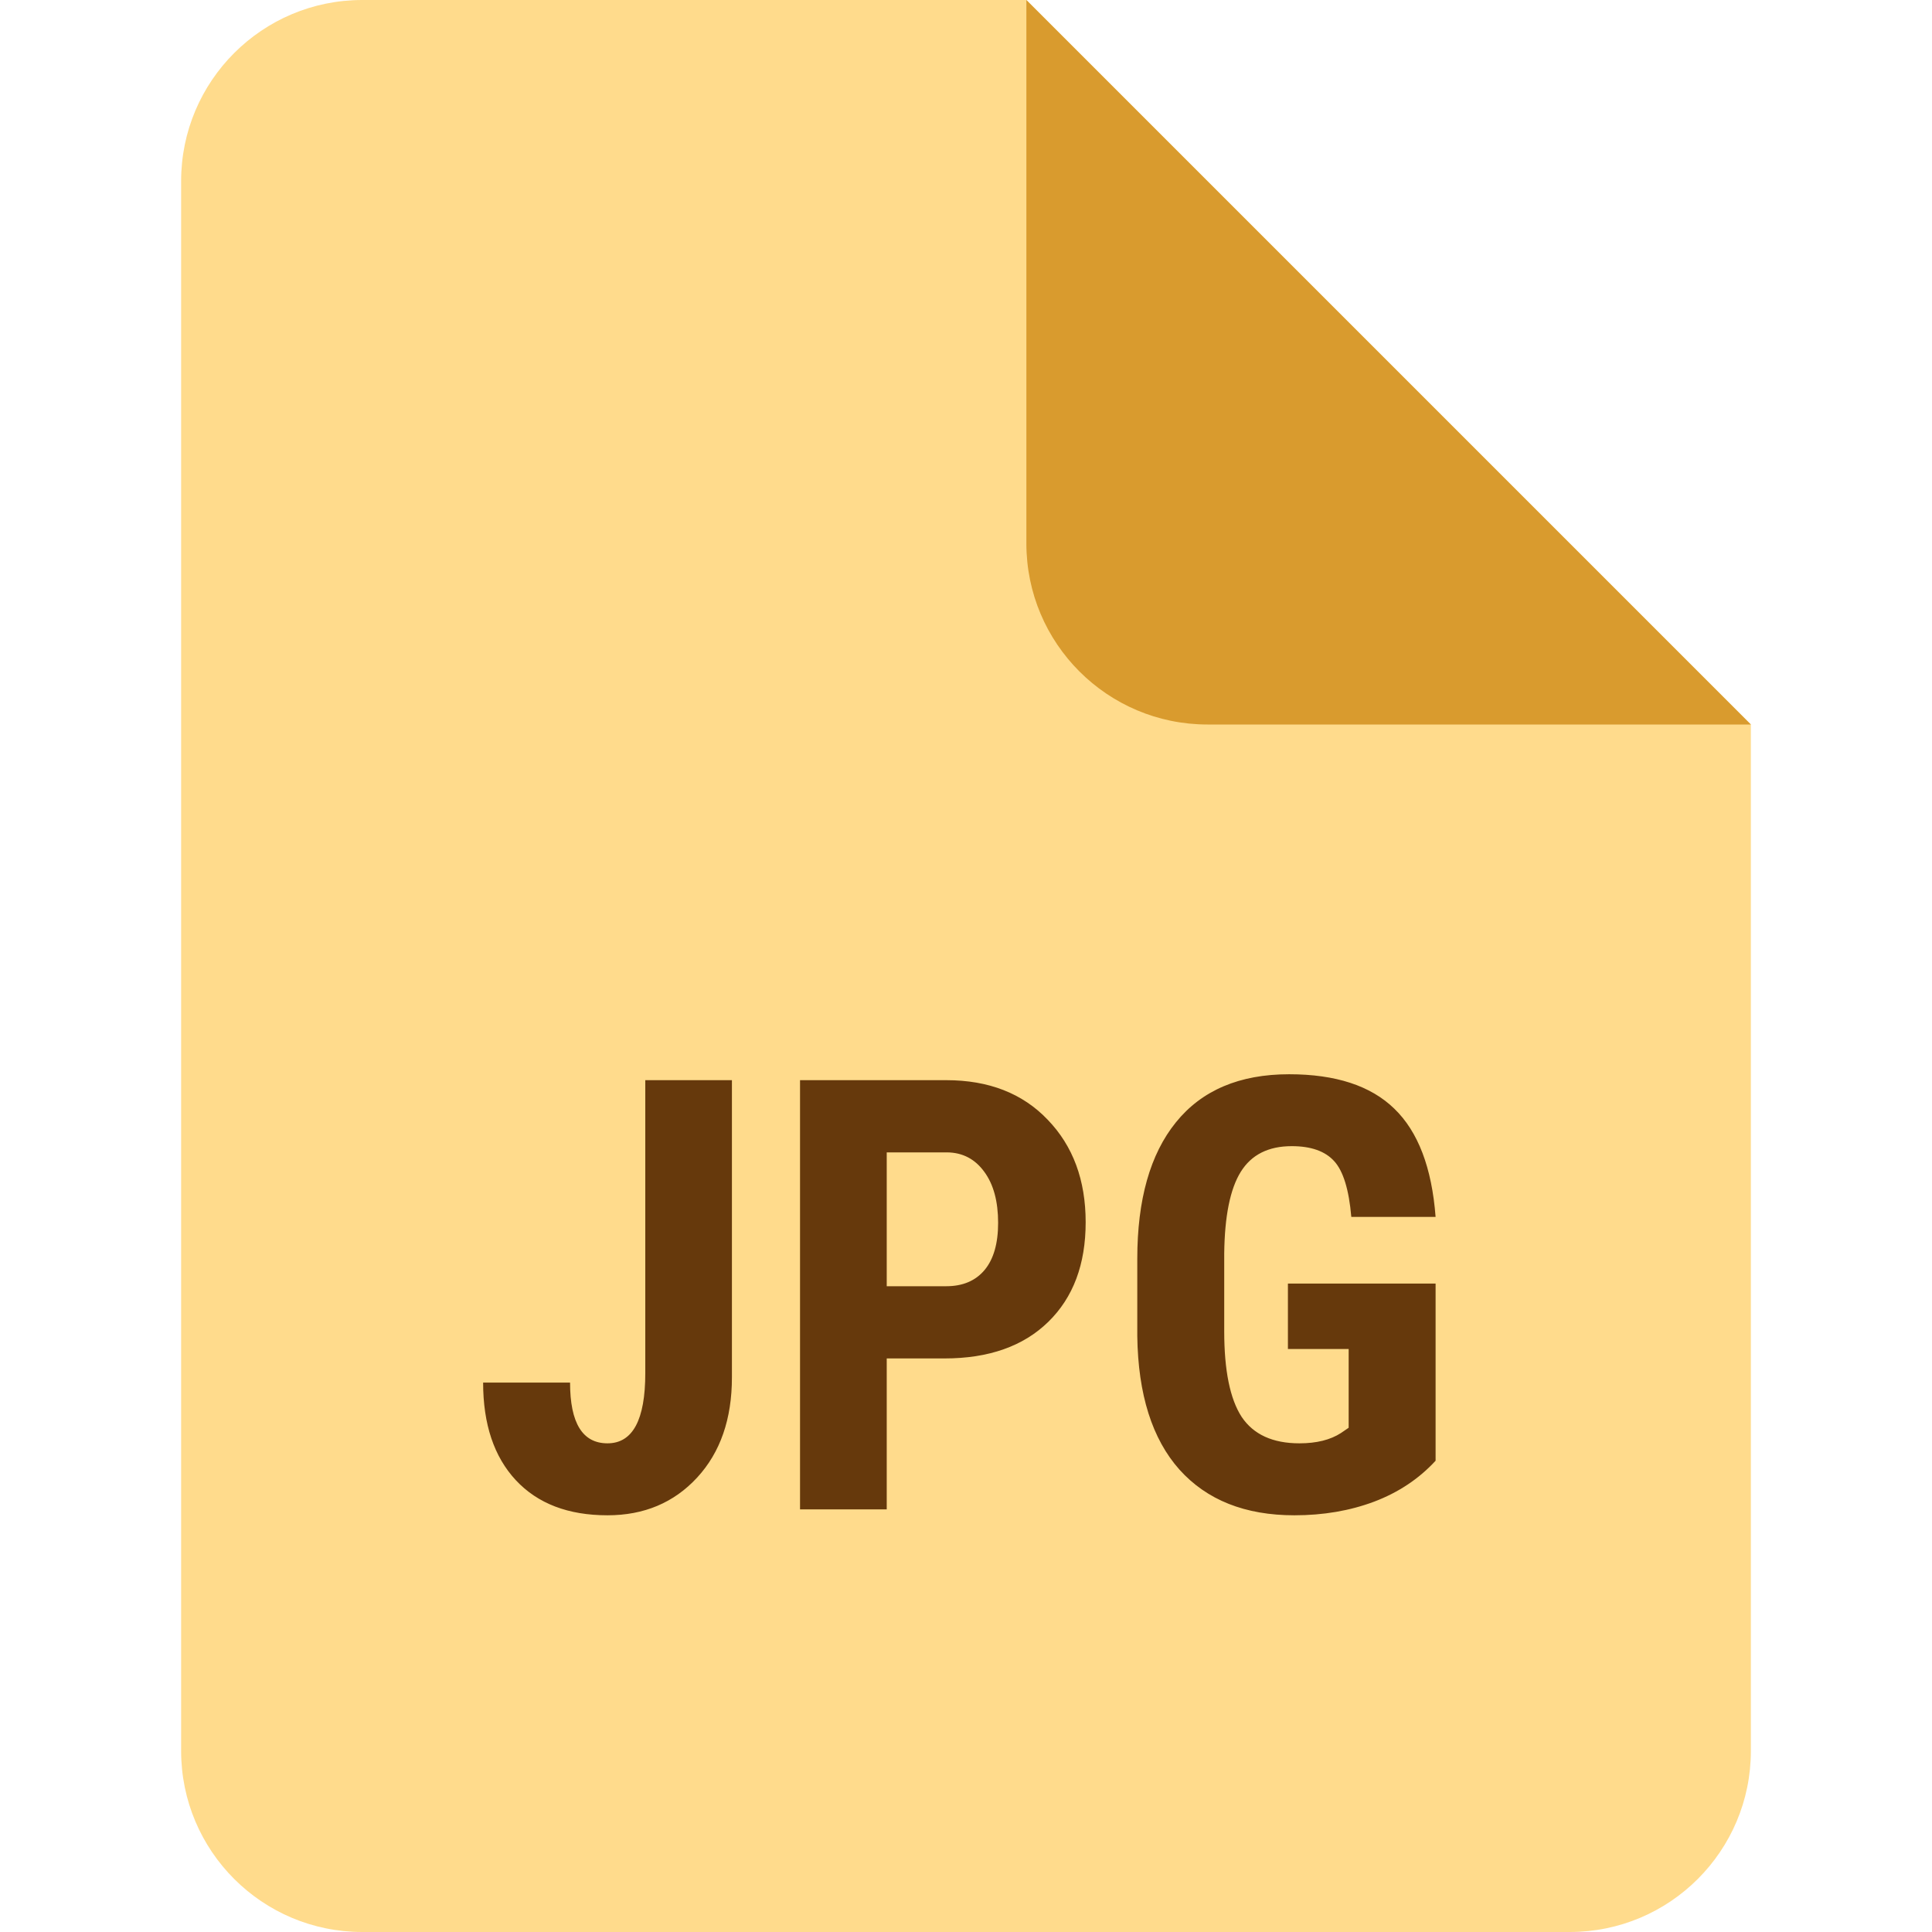 <svg width="32" height="32" viewBox="0 0 32 32" fill="none" xmlns="http://www.w3.org/2000/svg">
<path d="M3 3V29C3 30.657 4.343 32 6 32H26C27.657 32 29 30.657 29 29V12L17 0H6C4.343 0 3 1.343 3 3Z" fill="#FFDB8C"/>
<path d="M17 0L29 12H20C18.343 12 17 10.657 17 9V0Z" fill="#D99B2E"/>
<path d="M10.688 17.891H12.123V22.812C12.123 23.503 11.931 24.056 11.547 24.473C11.163 24.889 10.668 25.098 10.062 25.098C9.411 25.098 8.905 24.904 8.544 24.517C8.183 24.129 8.002 23.59 8.002 22.9H9.442C9.442 23.571 9.649 23.906 10.062 23.906C10.479 23.906 10.688 23.519 10.688 22.744V17.891ZM14.687 22.5V25H13.251V17.891H15.673C16.376 17.891 16.936 18.109 17.352 18.545C17.773 18.981 17.982 19.547 17.982 20.244C17.982 20.941 17.776 21.491 17.362 21.895C16.949 22.298 16.376 22.5 15.644 22.5H14.687ZM14.687 21.304H15.673C15.946 21.304 16.158 21.214 16.308 21.035C16.457 20.856 16.532 20.596 16.532 20.254C16.532 19.899 16.456 19.617 16.303 19.409C16.15 19.198 15.945 19.09 15.688 19.087H14.687V21.304ZM23.778 24.194C23.502 24.494 23.162 24.72 22.758 24.873C22.357 25.023 21.918 25.098 21.439 25.098C20.622 25.098 19.988 24.845 19.535 24.341C19.083 23.833 18.85 23.096 18.837 22.129V20.85C18.837 19.87 19.05 19.116 19.477 18.589C19.906 18.058 20.531 17.793 21.352 17.793C22.123 17.793 22.704 17.983 23.095 18.364C23.489 18.745 23.716 19.342 23.778 20.156H22.382C22.343 19.704 22.248 19.396 22.099 19.233C21.949 19.067 21.715 18.984 21.395 18.984C21.008 18.984 20.727 19.126 20.551 19.409C20.375 19.692 20.284 20.143 20.277 20.762V22.051C20.277 22.699 20.373 23.171 20.565 23.467C20.761 23.76 21.08 23.906 21.523 23.906C21.806 23.906 22.035 23.849 22.211 23.735L22.338 23.648V22.344H21.332V21.26H23.778V24.194Z" fill="#66390C"/>
</svg>
